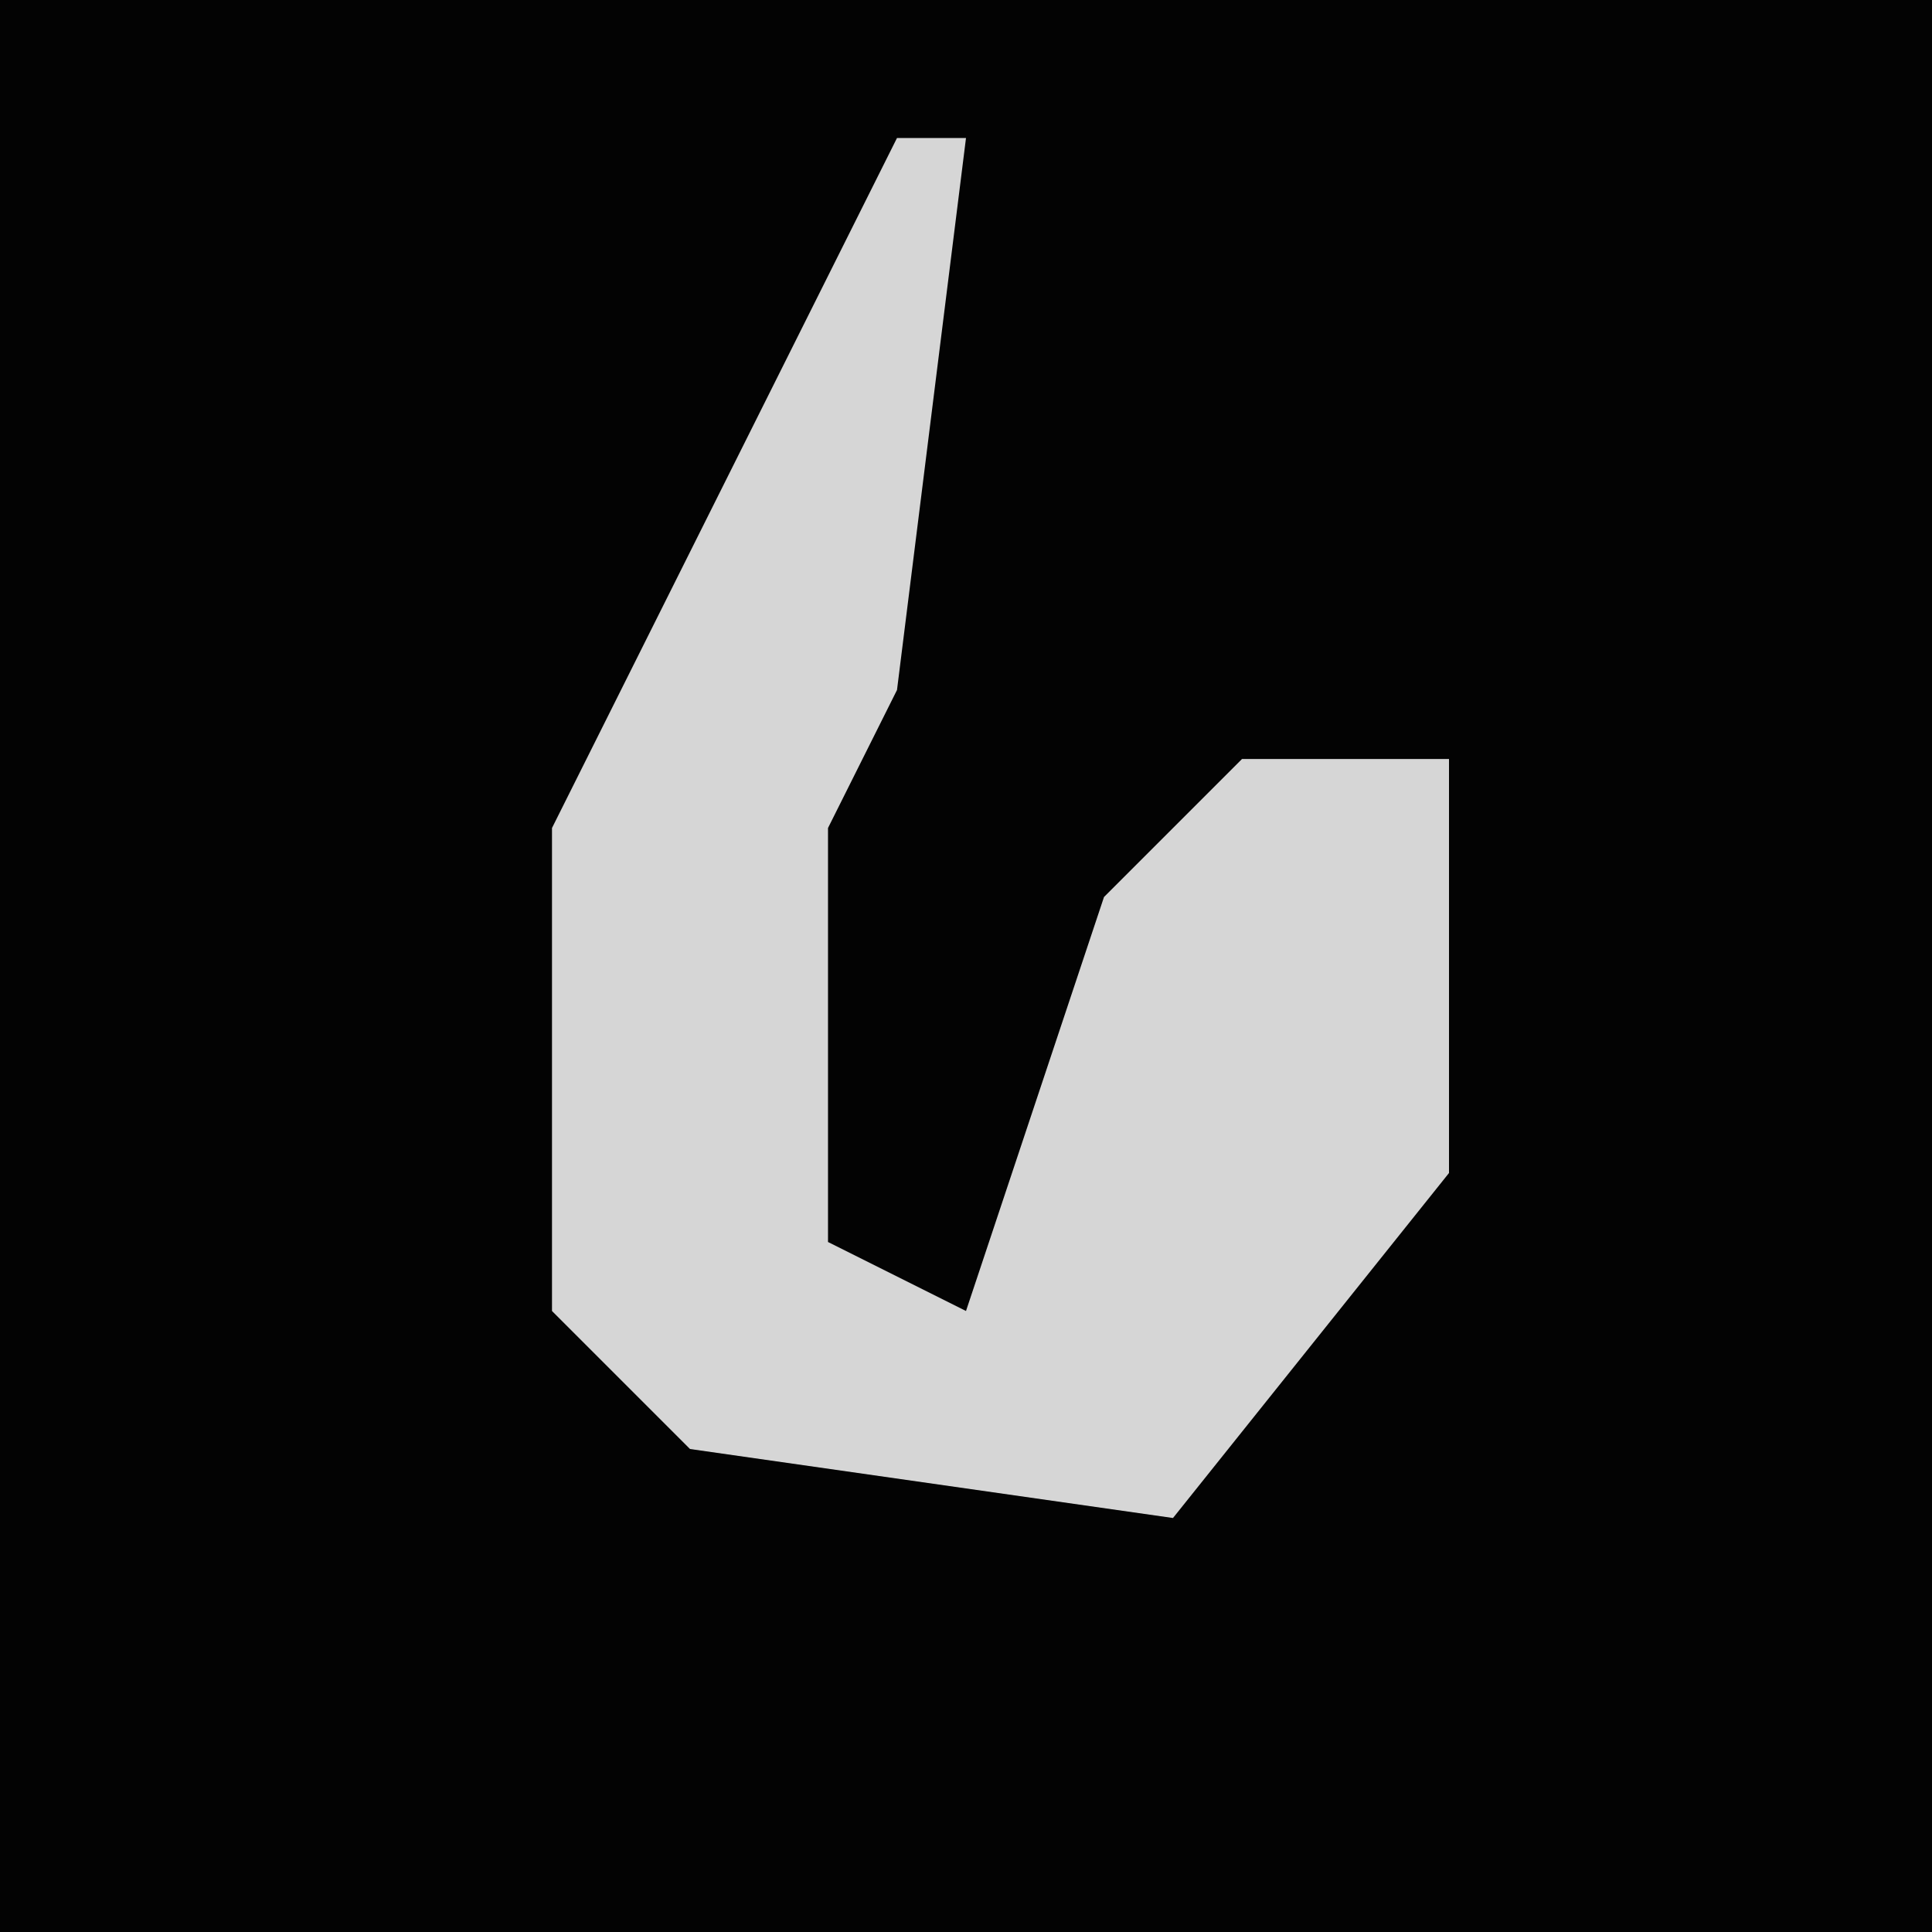 <?xml version="1.0" encoding="UTF-8"?>
<svg version="1.1" xmlns="http://www.w3.org/2000/svg" width="28" height="28">
<path d="M0,0 L28,0 L28,28 L0,28 Z " fill="#030303" transform="translate(0,0)"/>
<path d="M0,0 L1,0 L0,8 L-1,10 L-1,16 L1,17 L3,11 L5,9 L8,9 L8,15 L4,20 L-3,19 L-5,17 L-5,10 Z " fill="#D6D6D6" transform="translate(13,2)"/>
</svg>
